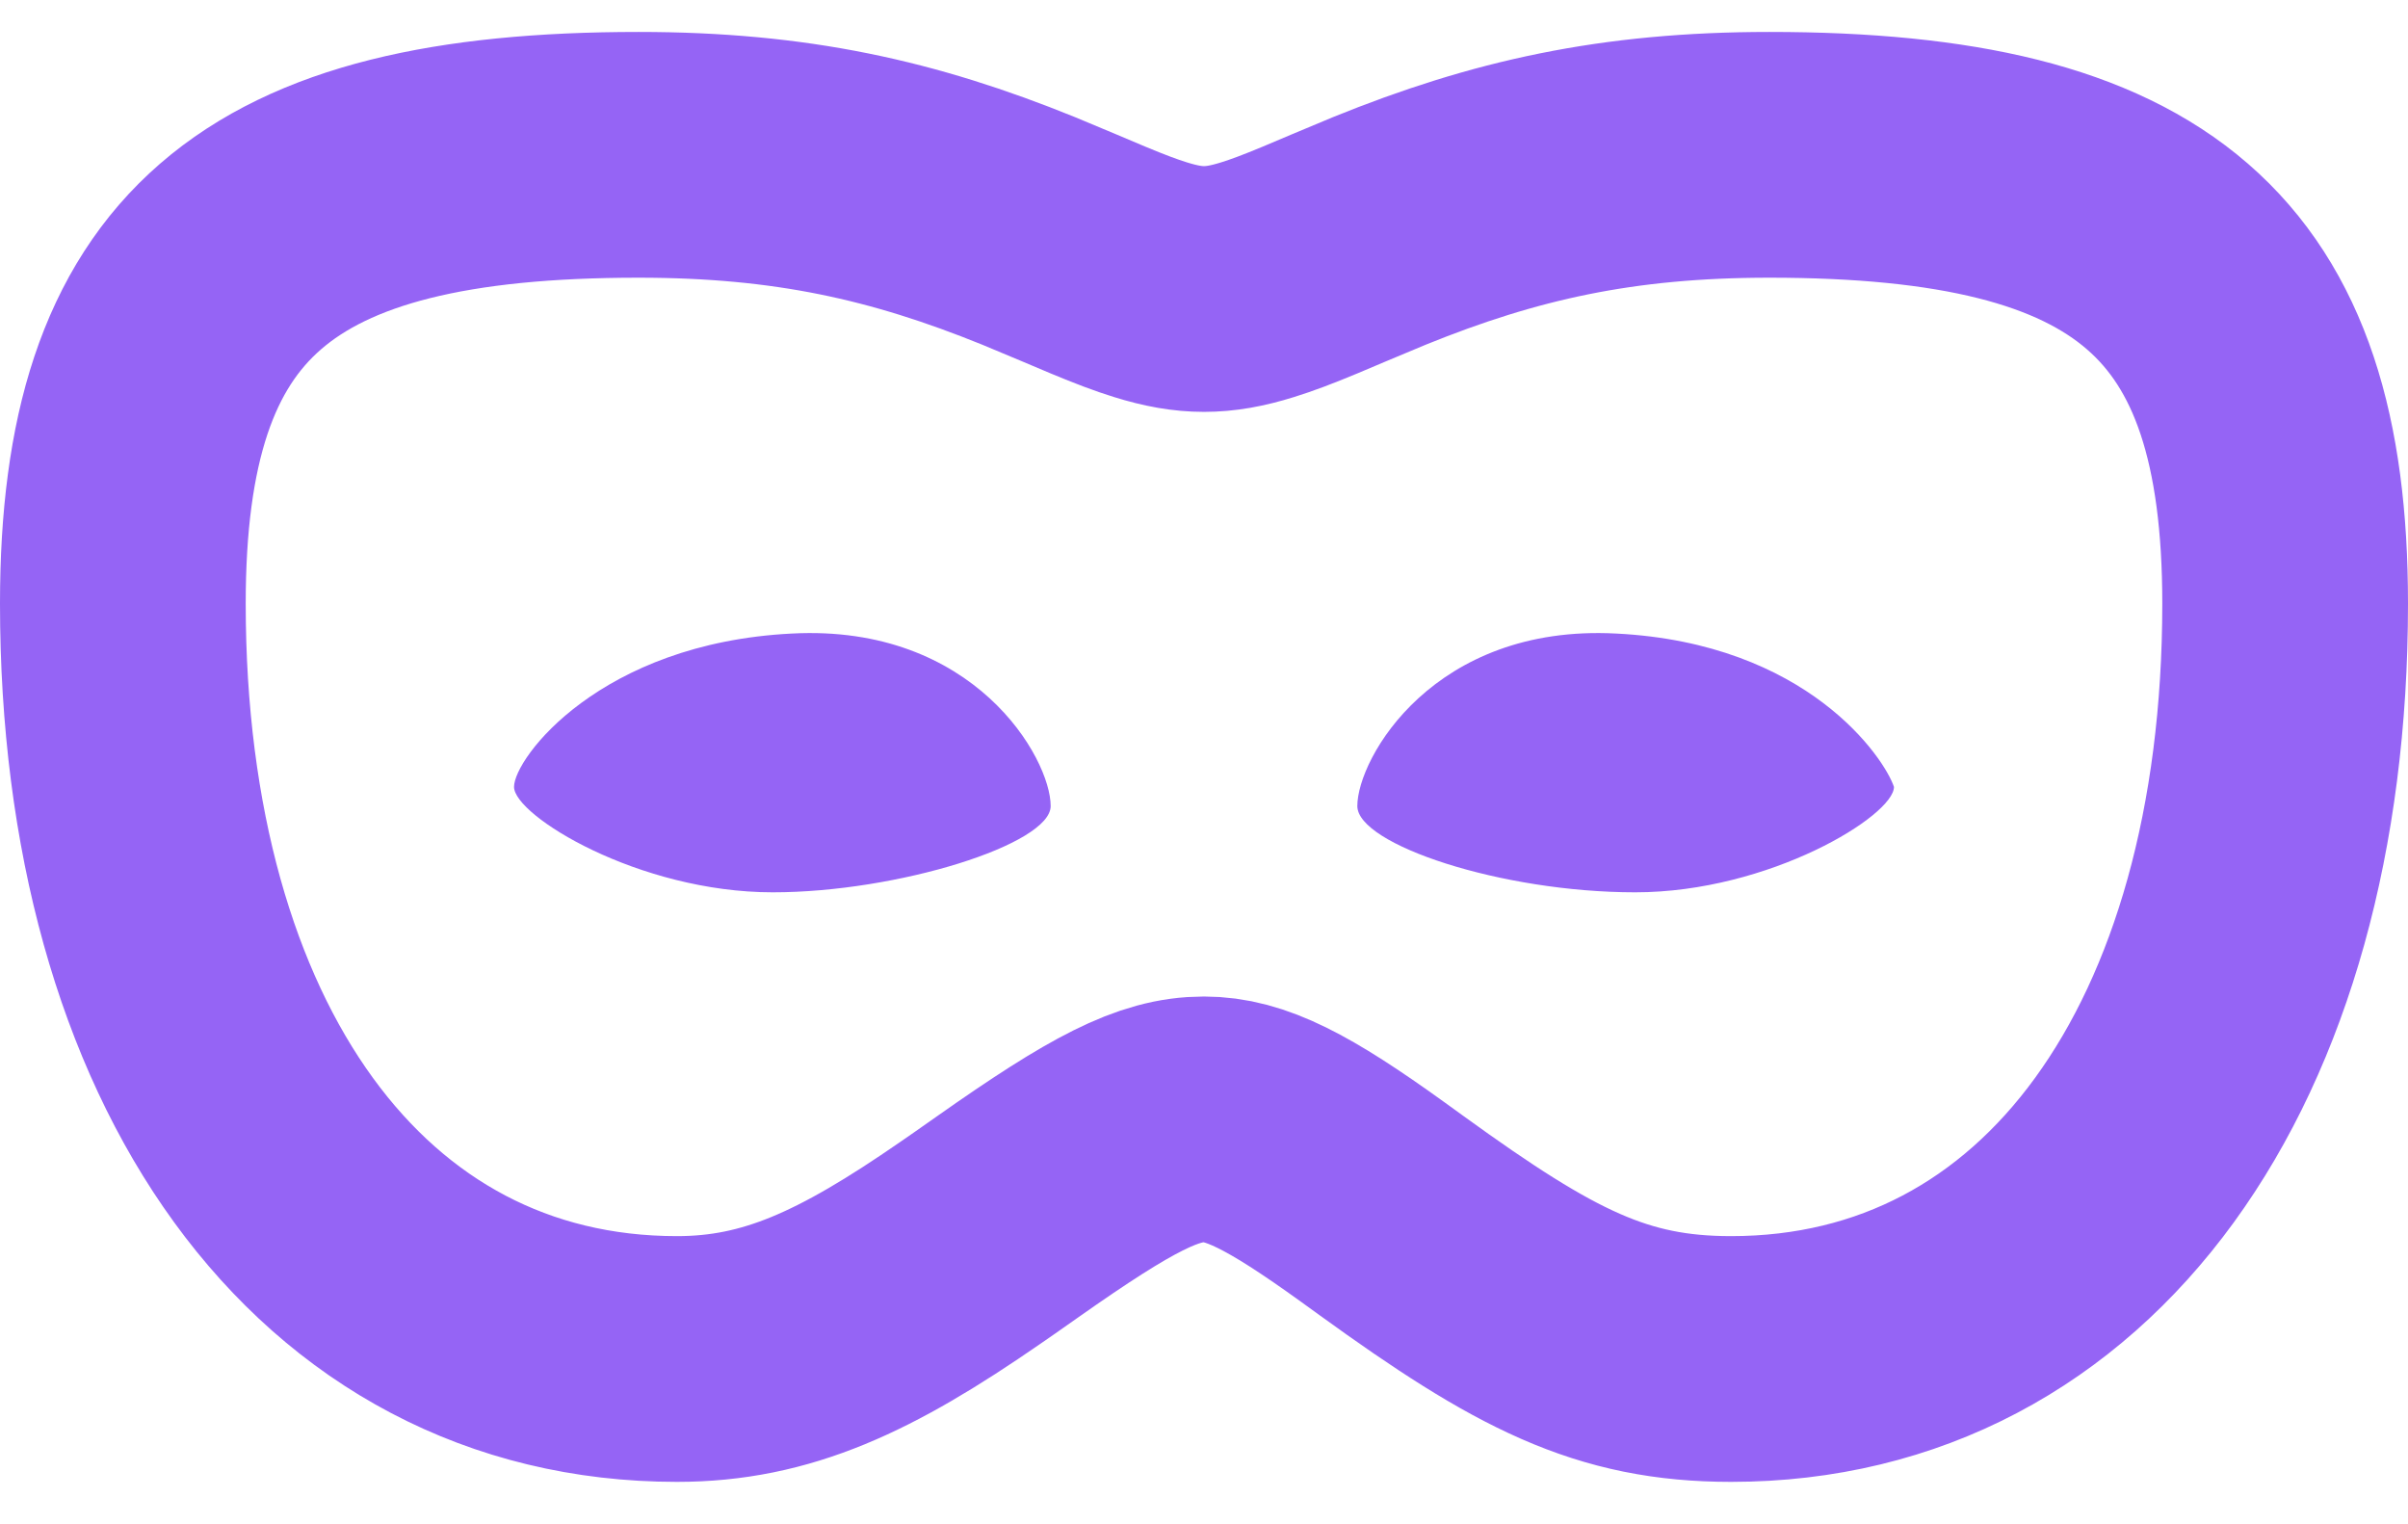 <svg width="49" height="31" xmlns="http://www.w3.org/2000/svg"><g fill-rule="nonzero" fill="none"><path d="M16.115 12.89c-3.9.195-5.655 2.535-5.655 3.12s2.535 2.145 5.265 2.145c2.535 0 5.655-.975 5.655-1.755 0-.975-1.56-3.705-5.265-3.51zM32.885 12.89c-3.705-.195-5.265 2.535-5.265 3.51 0 .78 2.925 1.755 5.655 1.755 2.73 0 5.265-1.56 5.265-2.145-.195-.585-1.755-2.925-5.655-3.12z" fill="#9564F5"/><path d="M35.225 27.65c-2.424 0-3.985-.8-6.903-2.913-.194-.14-.283-.206-.383-.277-1.74-1.255-2.607-1.685-3.439-1.685-.92 0-1.862.479-3.996 1.982-.447.314-.55.387-.759.53-2.33 1.611-3.94 2.363-5.97 2.363C6.917 27.65 2.5 21.439 2.5 12.28c0-6.655 2.887-9.13 10.495-9.13 3.1 0 5.391.516 7.936 1.548.343.14 1.379.579 1.41.592.454.189.776.31 1.066.4.42.131.76.19 1.093.19.334 0 .674-.059 1.093-.19.29-.09.612-.211 1.066-.4.031-.013 1.067-.452 1.41-.592 2.545-1.032 4.836-1.548 7.936-1.548 7.608 0 10.495 2.475 10.495 9.13 0 9.159-4.417 15.37-11.275 15.37z" stroke="#9564F5" stroke-width="5"/></g></svg>